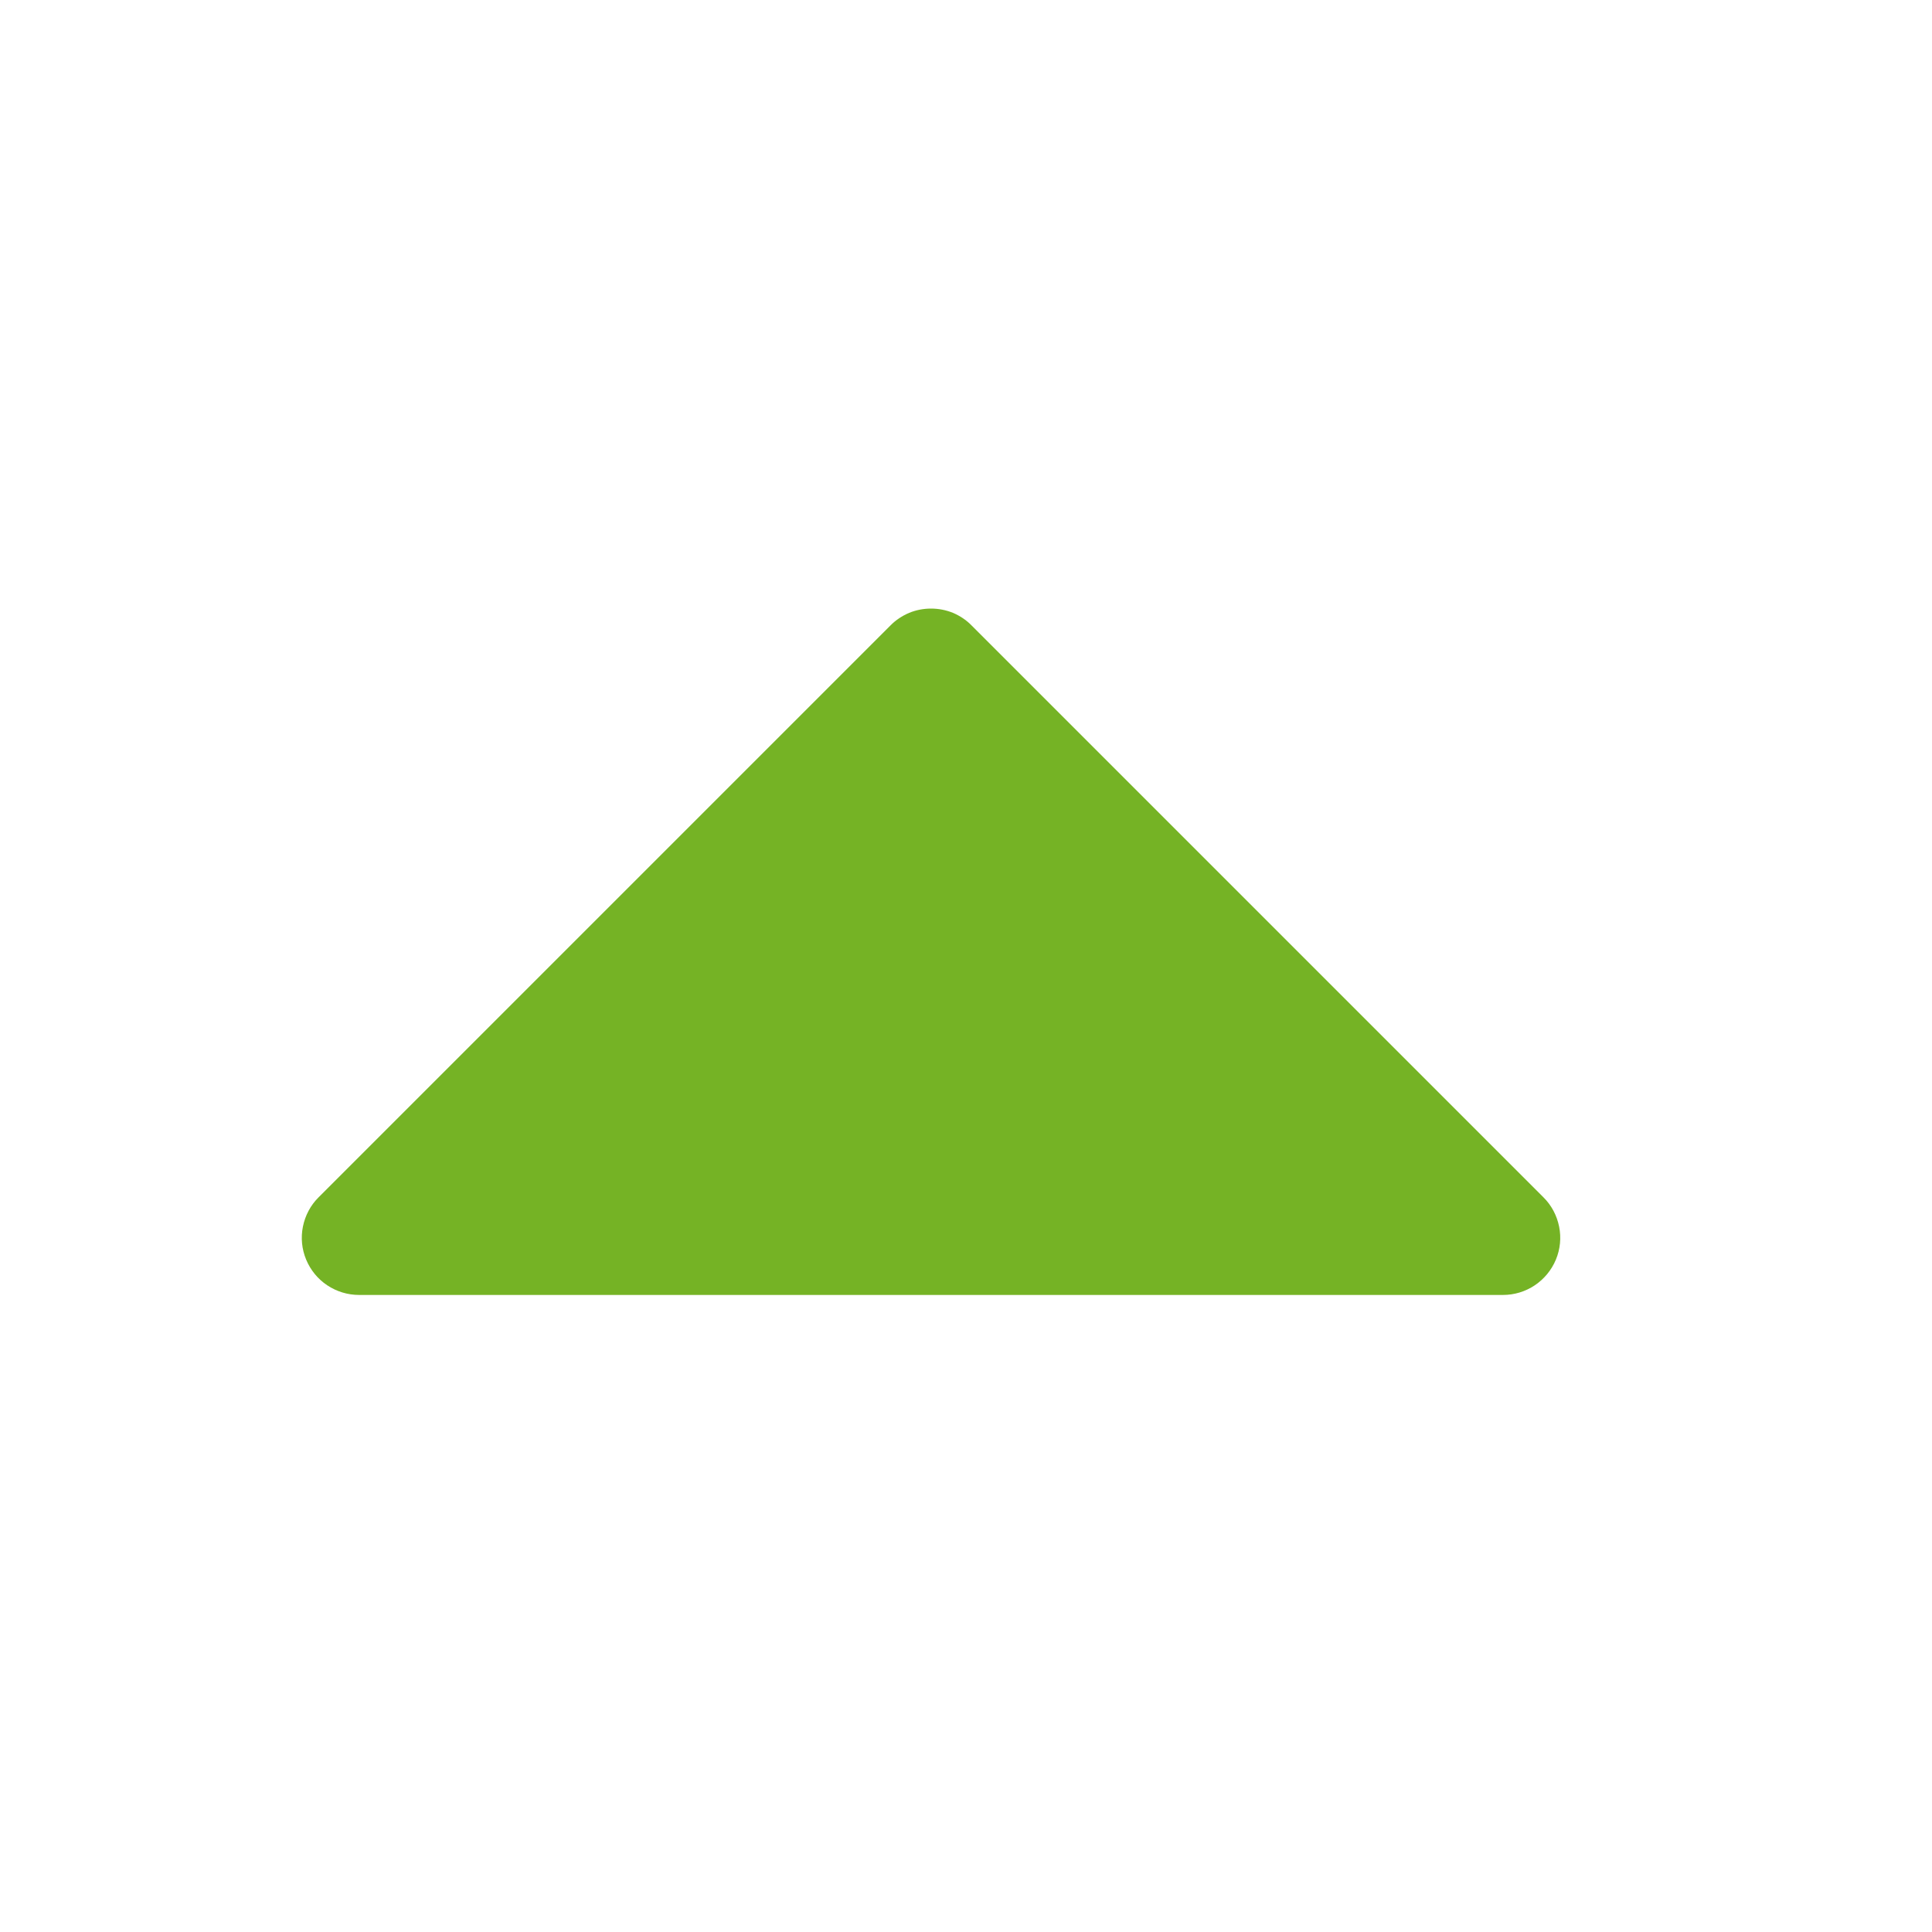 <svg width="19" height="19" viewBox="0 0 19 19" fill="none" xmlns="http://www.w3.org/2000/svg">
<path d="M15.301 12.388C15.258 12.491 15.186 12.578 15.094 12.64C15.001 12.702 14.893 12.735 14.781 12.735H3.531C3.42 12.735 3.311 12.702 3.218 12.64C3.126 12.579 3.054 12.491 3.011 12.388C2.968 12.285 2.957 12.172 2.979 12.063C3.001 11.954 3.054 11.853 3.133 11.775L8.758 6.15C8.81 6.097 8.873 6.056 8.941 6.027C9.009 5.999 9.082 5.985 9.156 5.985C9.23 5.985 9.303 5.999 9.372 6.027C9.44 6.056 9.502 6.097 9.554 6.15L15.179 11.775C15.258 11.853 15.311 11.954 15.333 12.063C15.355 12.172 15.344 12.285 15.301 12.388Z" fill="#75B325"/>
</svg>
